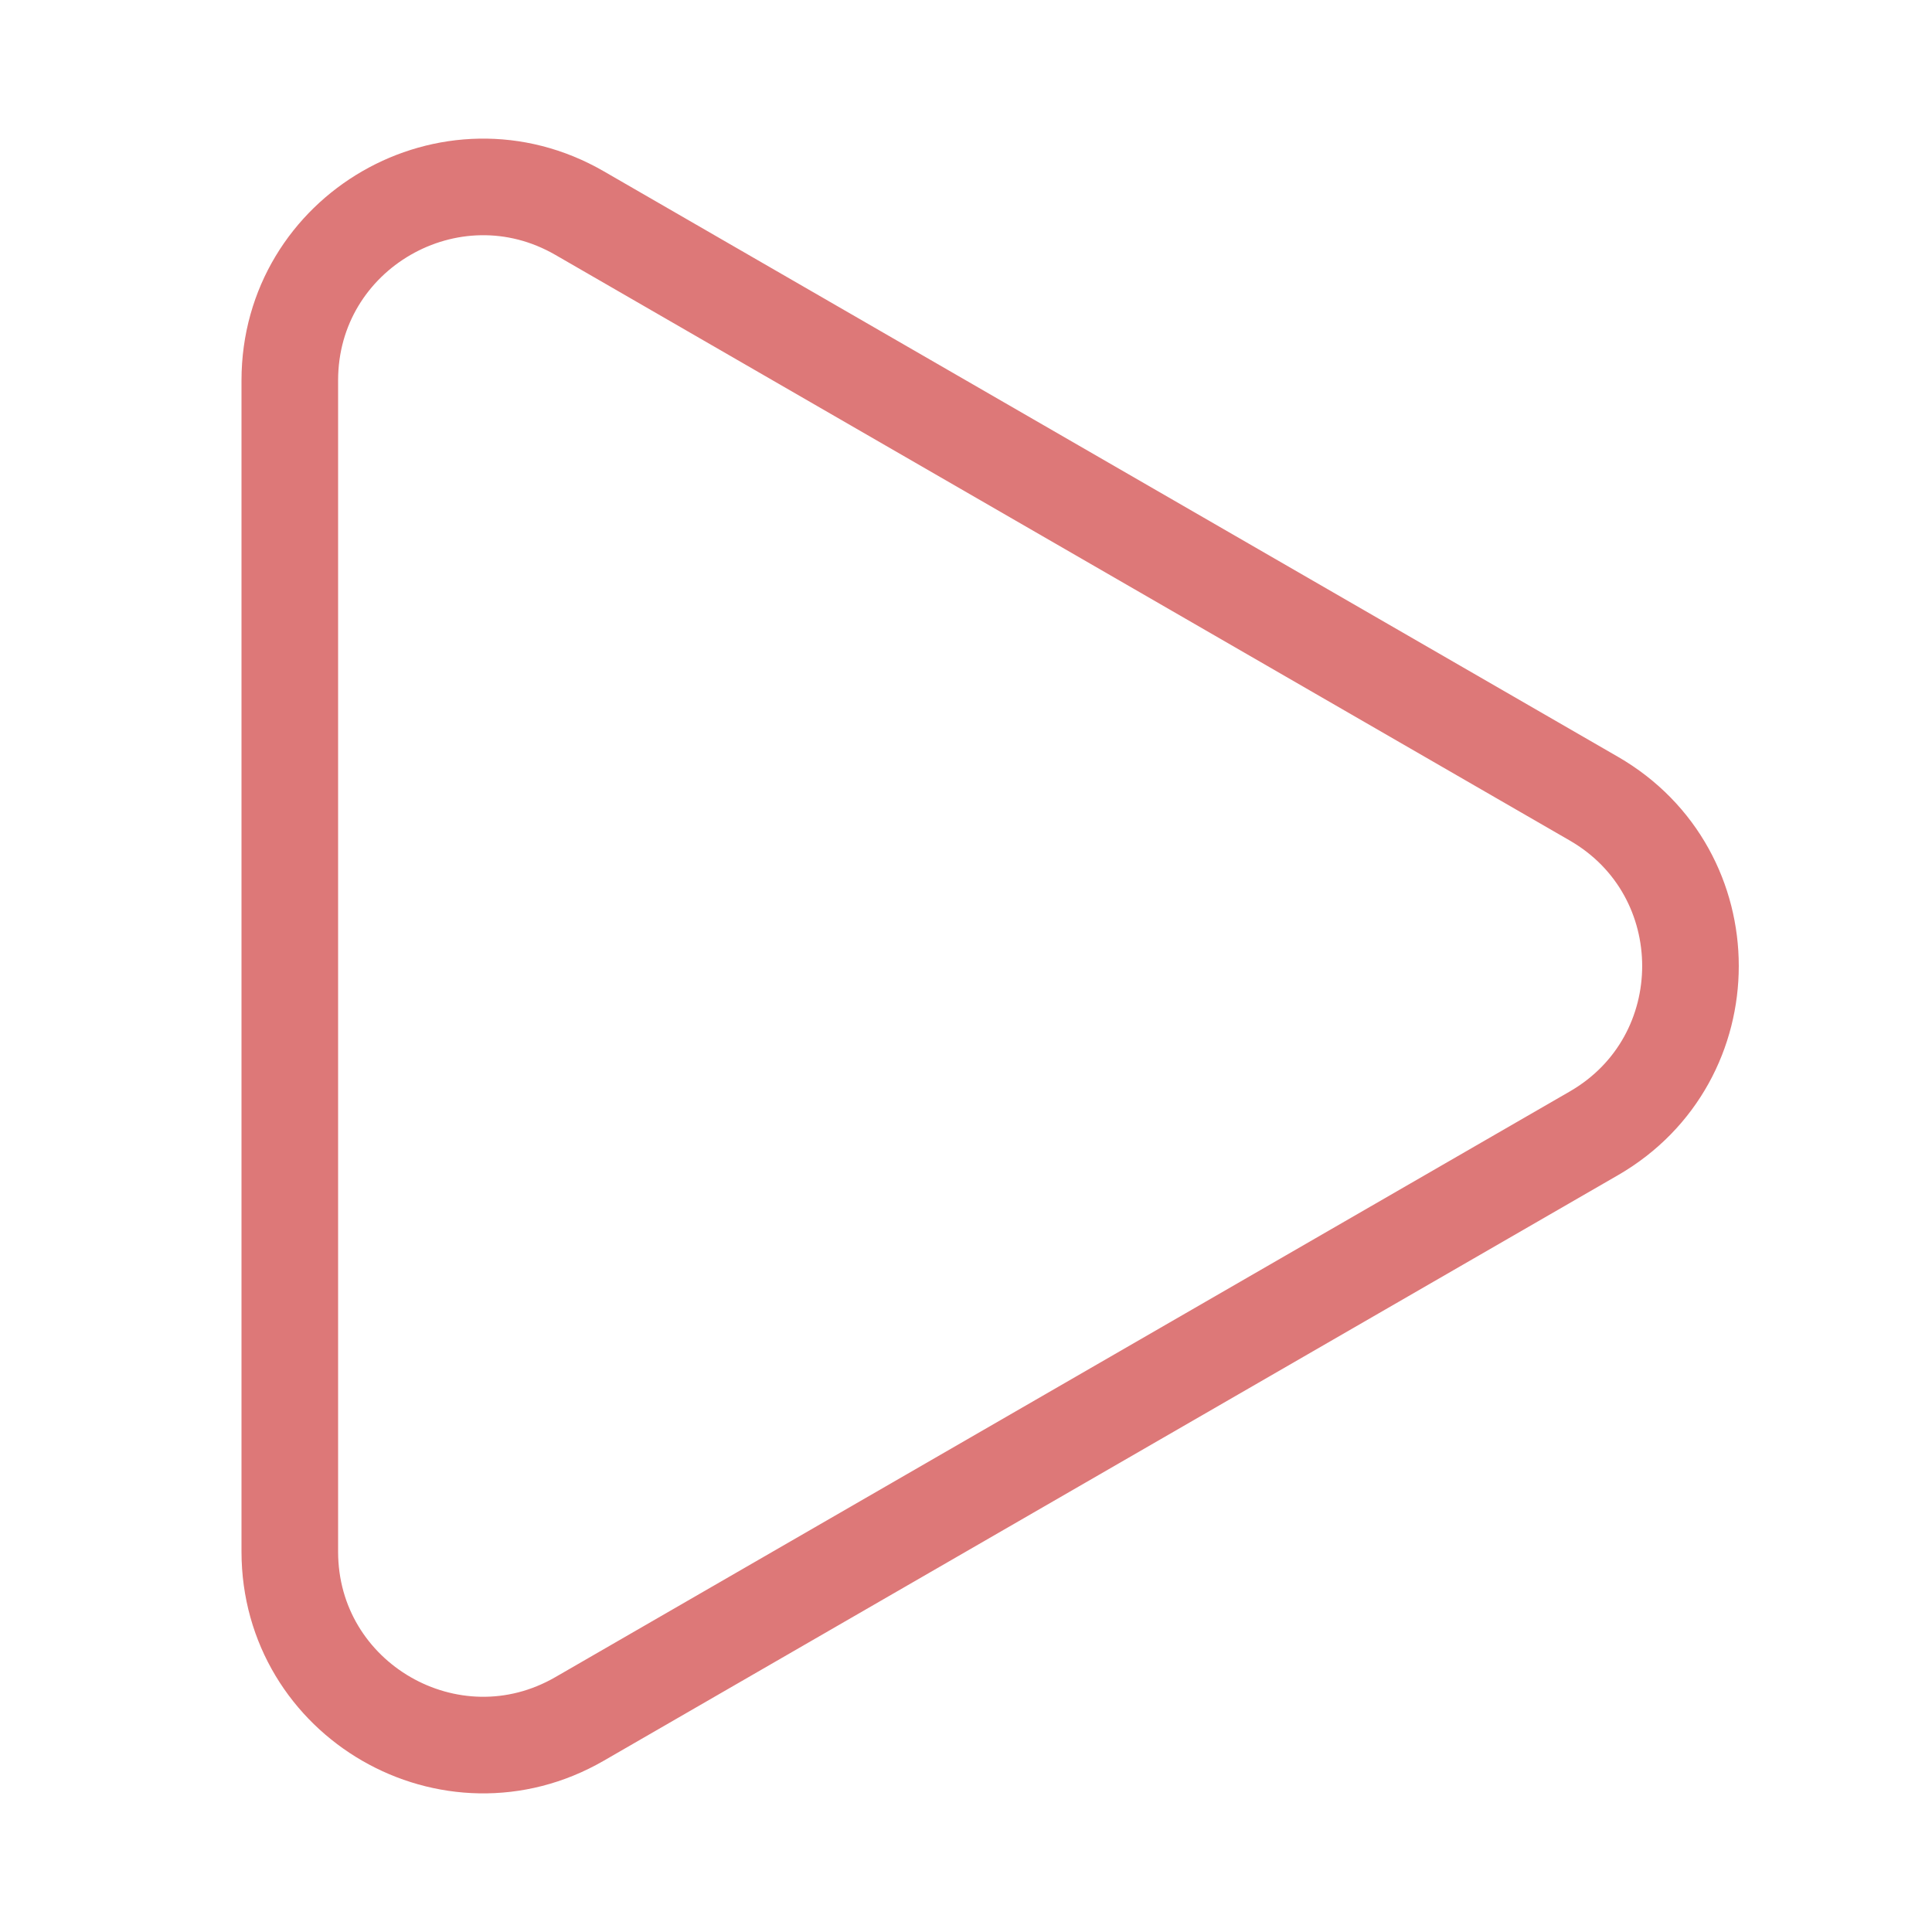 ﻿<svg xmlns="http://www.w3.org/2000/svg" width="20" height="20" fill="none"><g><path stroke="#DD7878" d="M16.5 8.268c1.333.77 1.333 2.694 0 3.464L6 17.794c-1.333.77-3-.192-3-1.732V3.938c0-1.54 1.667-2.502 3-1.732l10.5 6.062Z"/></g></svg>

